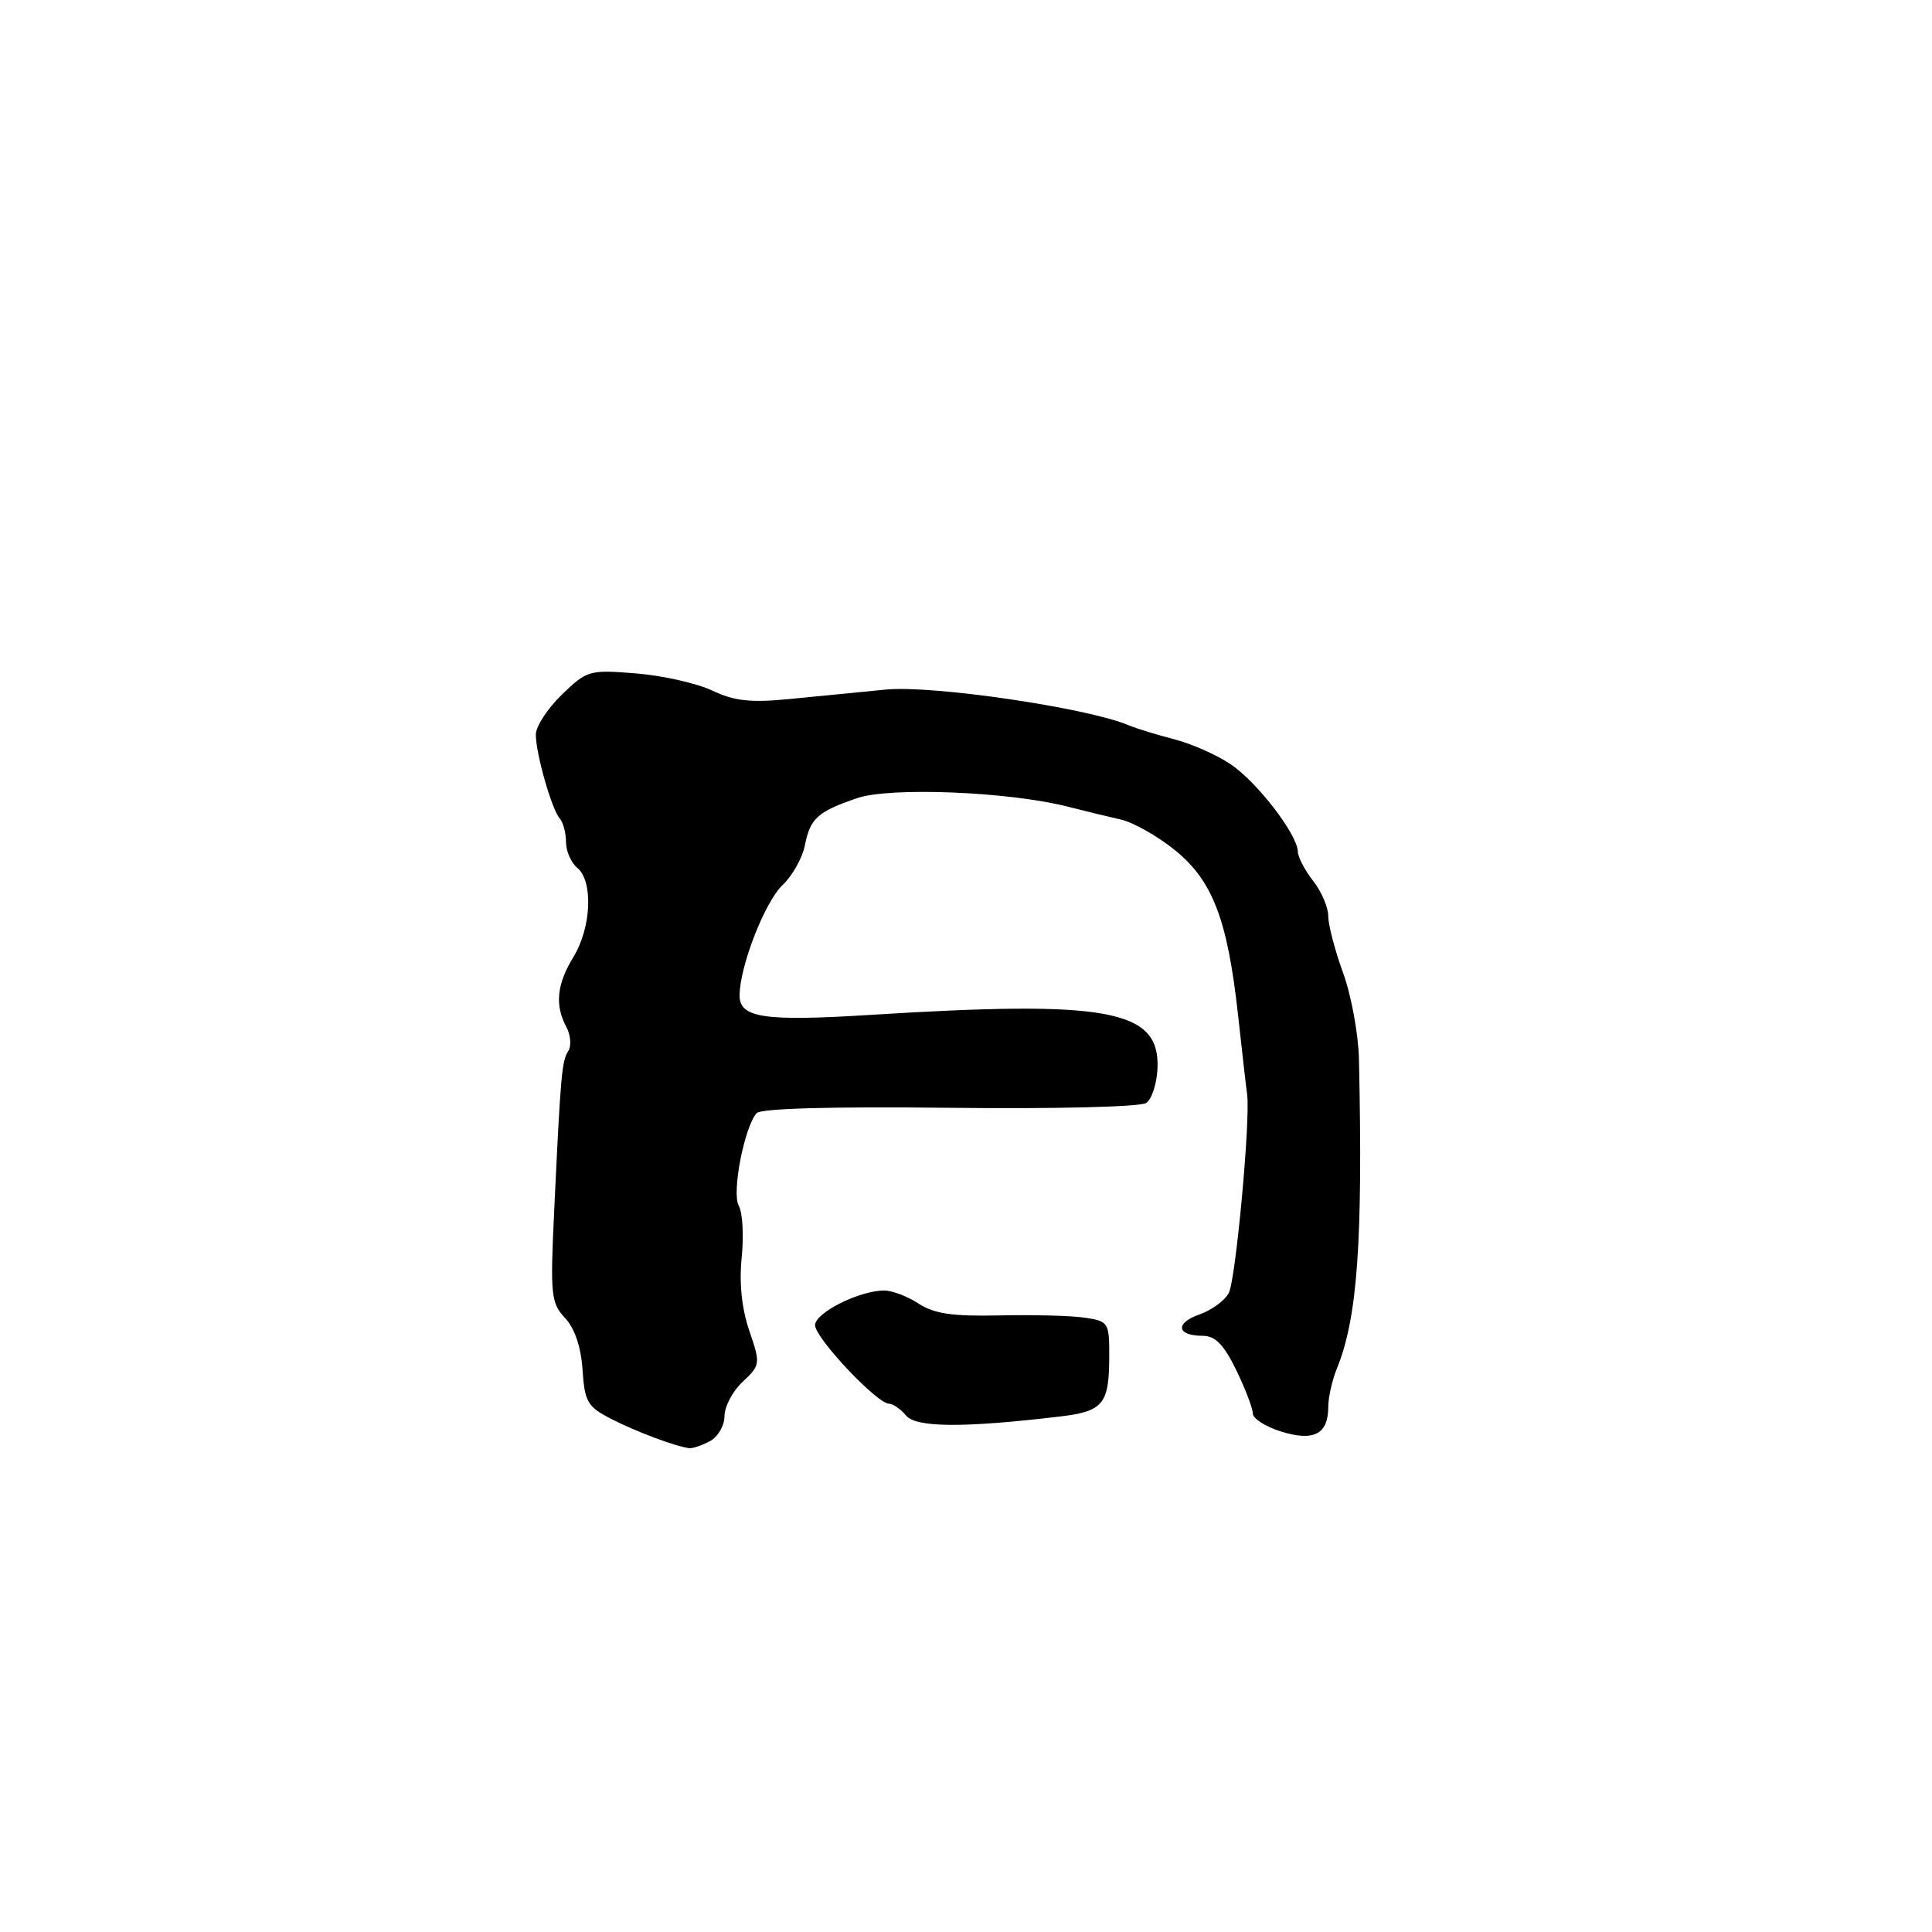 <?xml version="1.0" encoding="UTF-8" standalone="no"?>
<!DOCTYPE svg PUBLIC "-//W3C//DTD SVG 1.1//EN" "http://www.w3.org/Graphics/SVG/1.1/DTD/svg11.dtd" >
<svg xmlns="http://www.w3.org/2000/svg" xmlns:xlink="http://www.w3.org/1999/xlink" version="1.1" viewBox="0 0 256 256">
 <g >
 <path fill="currentColor"
d=" M 94.07 190.96 C 95.13 190.40 96.00 188.90 96.00 187.64 C 96.00 186.38 97.08 184.33 98.41 183.09 C 100.77 180.87 100.78 180.72 99.28 176.31 C 98.28 173.39 97.93 169.96 98.28 166.60 C 98.57 163.75 98.40 160.68 97.89 159.77 C 96.94 158.08 98.60 149.42 100.25 147.50 C 100.79 146.87 110.21 146.61 125.80 146.79 C 139.78 146.95 151.10 146.67 151.88 146.15 C 152.63 145.64 153.31 143.52 153.38 141.44 C 153.63 133.77 146.74 132.51 115.30 134.48 C 101.27 135.36 98.00 134.87 98.00 131.92 C 98.00 128.09 101.34 119.51 103.69 117.28 C 104.98 116.06 106.31 113.71 106.64 112.05 C 107.36 108.43 108.30 107.57 113.56 105.76 C 117.92 104.26 133.67 104.89 141.50 106.89 C 143.70 107.45 146.85 108.22 148.50 108.59 C 150.15 108.96 153.37 110.78 155.65 112.62 C 160.68 116.68 162.65 121.82 164.05 134.50 C 164.59 139.45 165.13 144.18 165.25 145.00 C 165.71 148.25 163.74 169.61 162.82 171.33 C 162.29 172.33 160.53 173.62 158.92 174.18 C 155.66 175.32 155.92 177.00 159.36 177.00 C 161.03 177.00 162.16 178.16 163.80 181.53 C 165.01 184.02 166.00 186.61 166.00 187.28 C 166.00 187.96 167.68 189.04 169.74 189.68 C 174.07 191.04 176.00 190.04 176.00 186.44 C 176.00 185.17 176.52 182.86 177.15 181.32 C 179.87 174.67 180.60 164.50 180.07 140.40 C 180.00 137.05 179.05 131.88 177.97 128.92 C 176.89 125.95 176.00 122.57 176.00 121.40 C 176.00 120.23 175.10 118.13 174.00 116.73 C 172.90 115.33 171.99 113.58 171.97 112.84 C 171.91 110.56 166.59 103.64 163.06 101.26 C 161.21 100.02 157.85 98.53 155.60 97.96 C 153.34 97.38 150.60 96.54 149.50 96.08 C 143.99 93.77 123.53 90.77 117.40 91.37 C 113.88 91.72 108.09 92.29 104.54 92.63 C 99.47 93.13 97.28 92.89 94.37 91.50 C 92.33 90.54 87.78 89.51 84.27 89.23 C 78.09 88.73 77.78 88.82 74.44 92.05 C 72.55 93.89 71.00 96.26 71.00 97.33 C 71.00 99.86 73.10 107.23 74.17 108.45 C 74.63 108.97 75.00 110.38 75.00 111.58 C 75.00 112.78 75.67 114.32 76.50 115.00 C 78.62 116.76 78.36 122.90 76.00 126.77 C 73.77 130.43 73.49 133.18 75.05 136.09 C 75.62 137.16 75.73 138.59 75.30 139.27 C 74.44 140.60 74.29 142.27 73.43 160.50 C 72.90 171.58 73.01 172.66 74.87 174.64 C 76.16 176.02 76.99 178.49 77.19 181.50 C 77.47 185.76 77.84 186.40 81.00 188.02 C 84.28 189.70 89.47 191.65 91.32 191.89 C 91.76 191.95 93.00 191.53 94.07 190.96 Z  M 140.40 187.70 C 146.18 187.02 146.96 186.07 146.98 179.80 C 147.00 175.25 146.89 175.07 143.75 174.60 C 141.96 174.33 136.87 174.20 132.44 174.30 C 126.24 174.44 123.78 174.08 121.73 172.74 C 120.27 171.78 118.21 171.00 117.16 171.00 C 113.88 171.00 108.00 173.95 108.00 175.59 C 108.00 177.28 116.21 186.00 117.80 186.00 C 118.32 186.00 119.34 186.71 120.06 187.57 C 121.39 189.17 127.69 189.21 140.40 187.70 Z "/>
</g>
</svg>